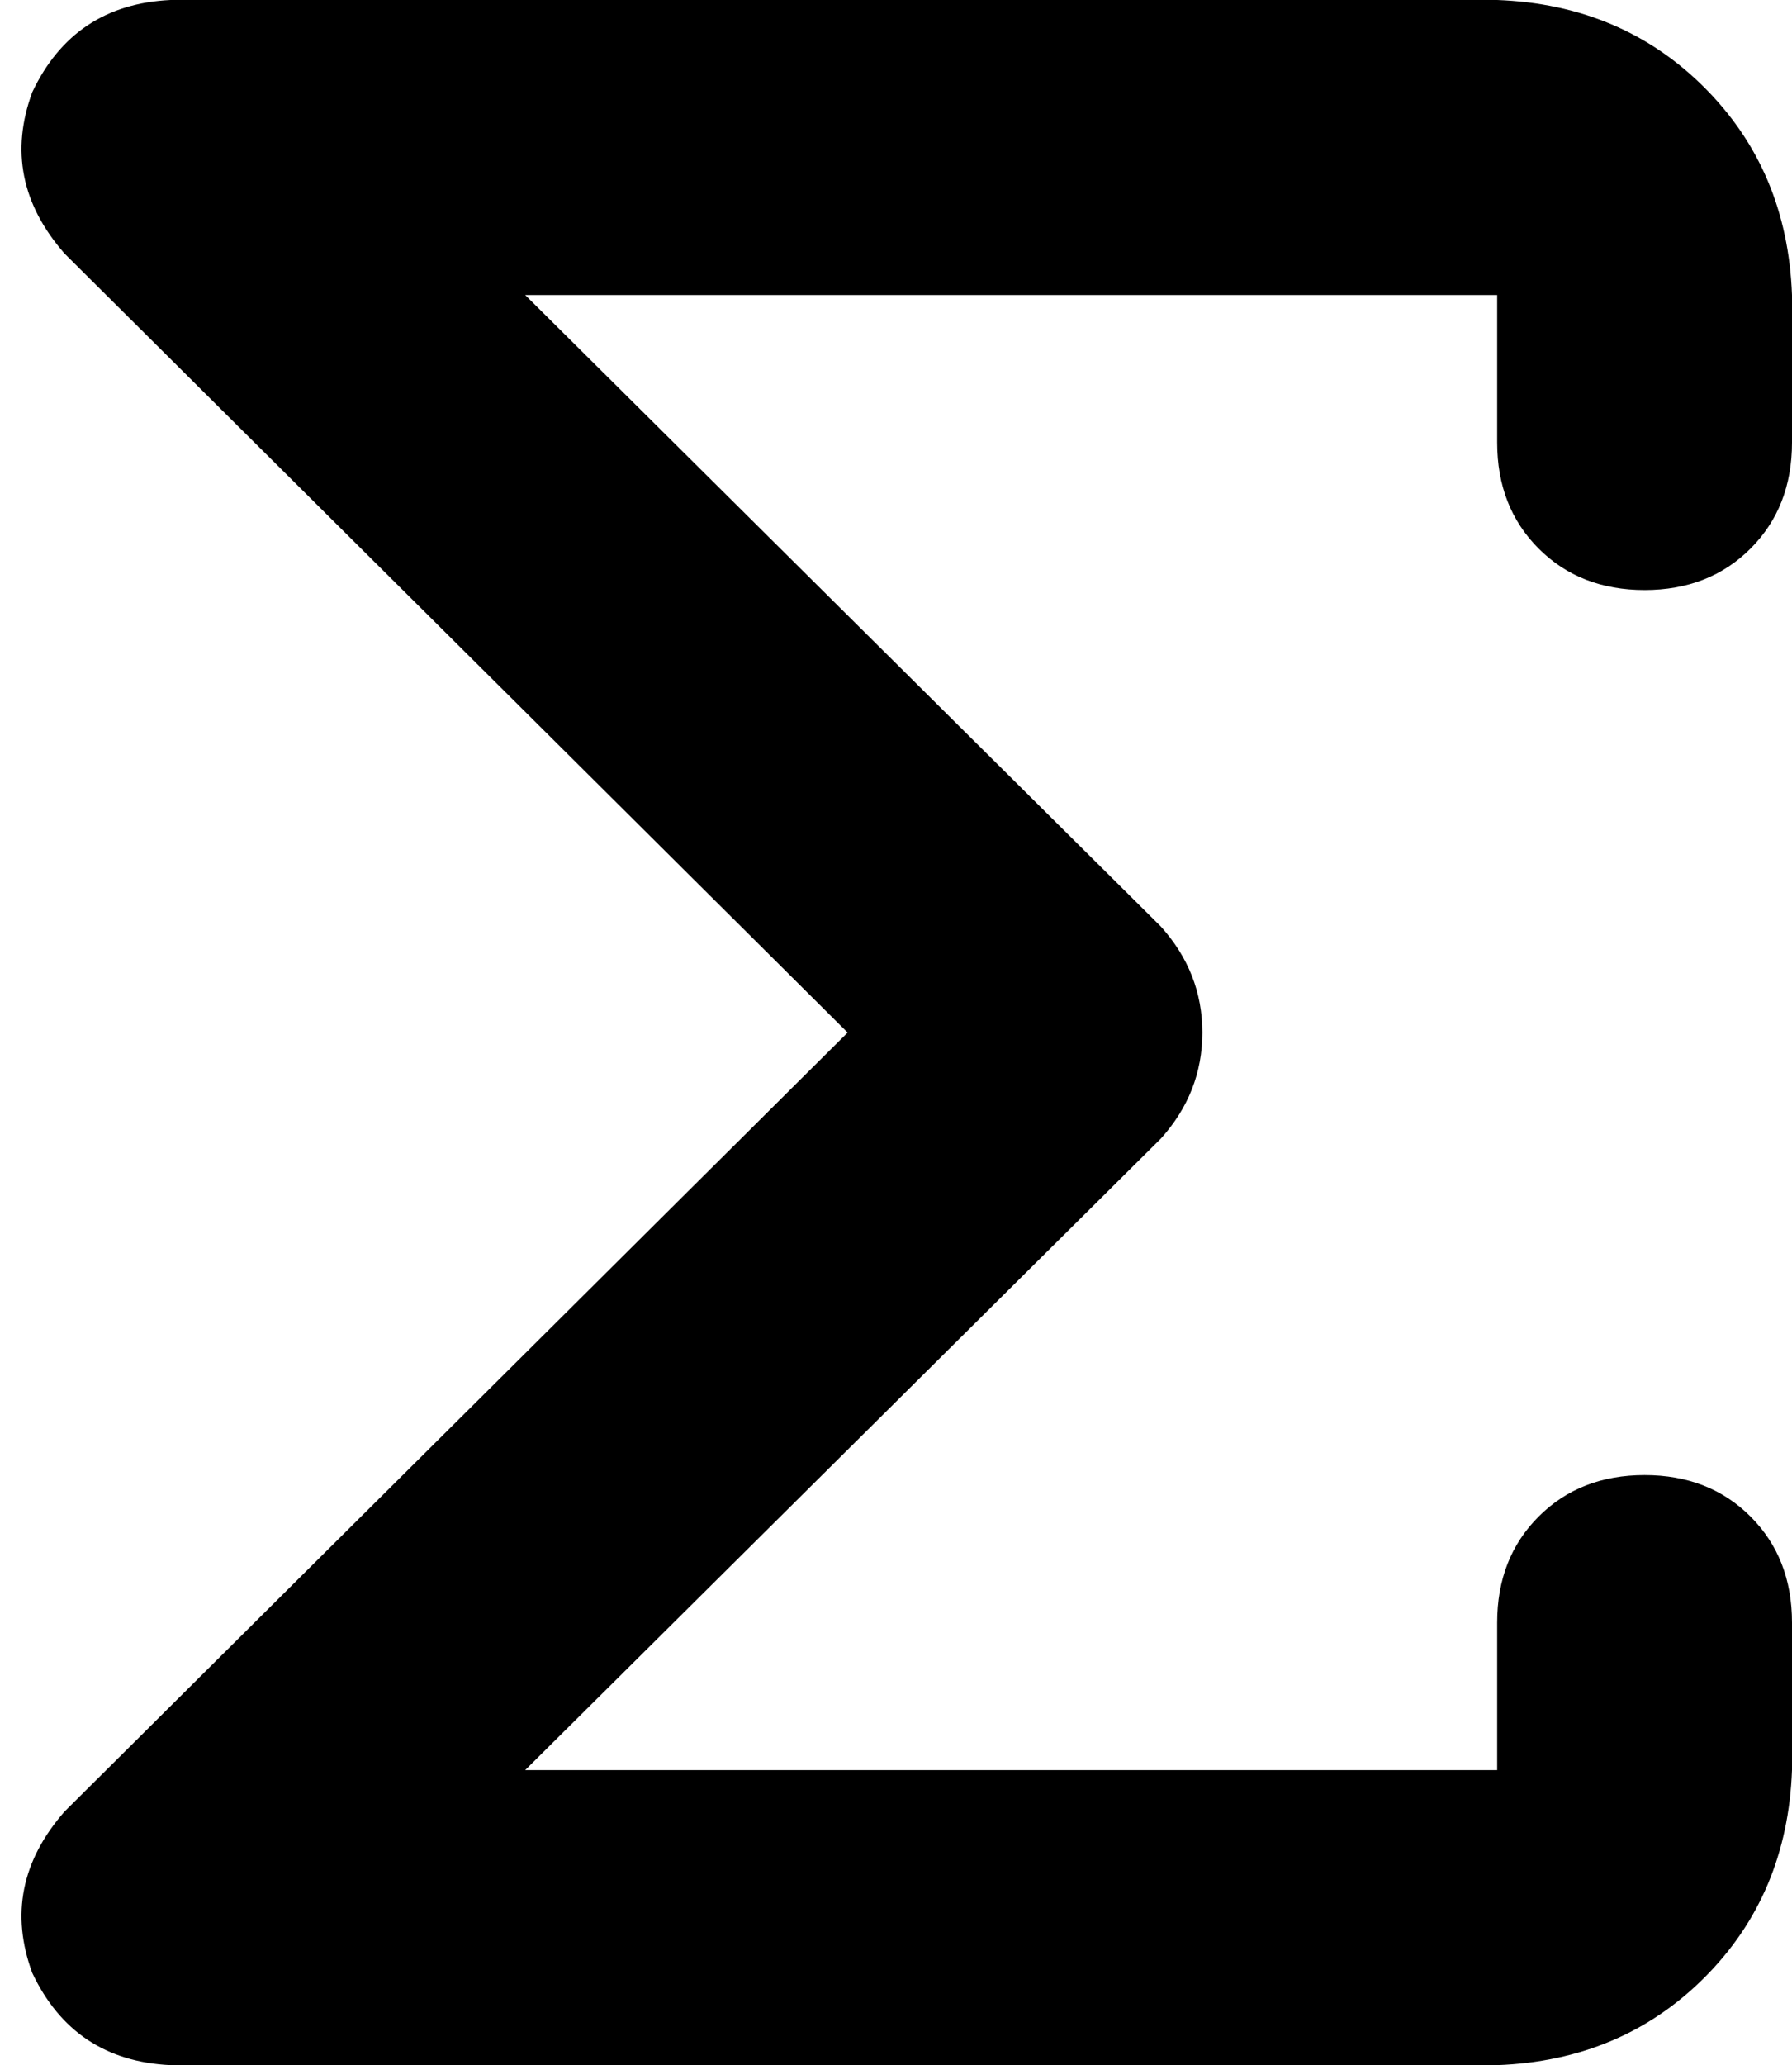 <svg viewBox="0 0 389 448">
  <path
    d="M 7 20 Q 16 1 37 0 L 325 0 Q 352 1 370 19 Q 388 37 389 64 L 389 96 Q 389 110 380 119 Q 371 128 357 128 Q 343 128 334 119 Q 325 110 325 96 L 325 64 L 114 64 L 252 201 Q 261 211 261 224 Q 261 237 252 247 L 114 384 L 325 384 L 325 352 Q 325 338 334 329 Q 343 320 357 320 Q 371 320 380 329 Q 389 338 389 352 L 389 384 Q 388 411 370 429 Q 352 447 325 448 L 37 448 Q 16 447 7 428 Q 0 409 14 393 L 184 224 L 14 55 Q 0 39 7 20 L 7 20 Z"
  />
</svg>